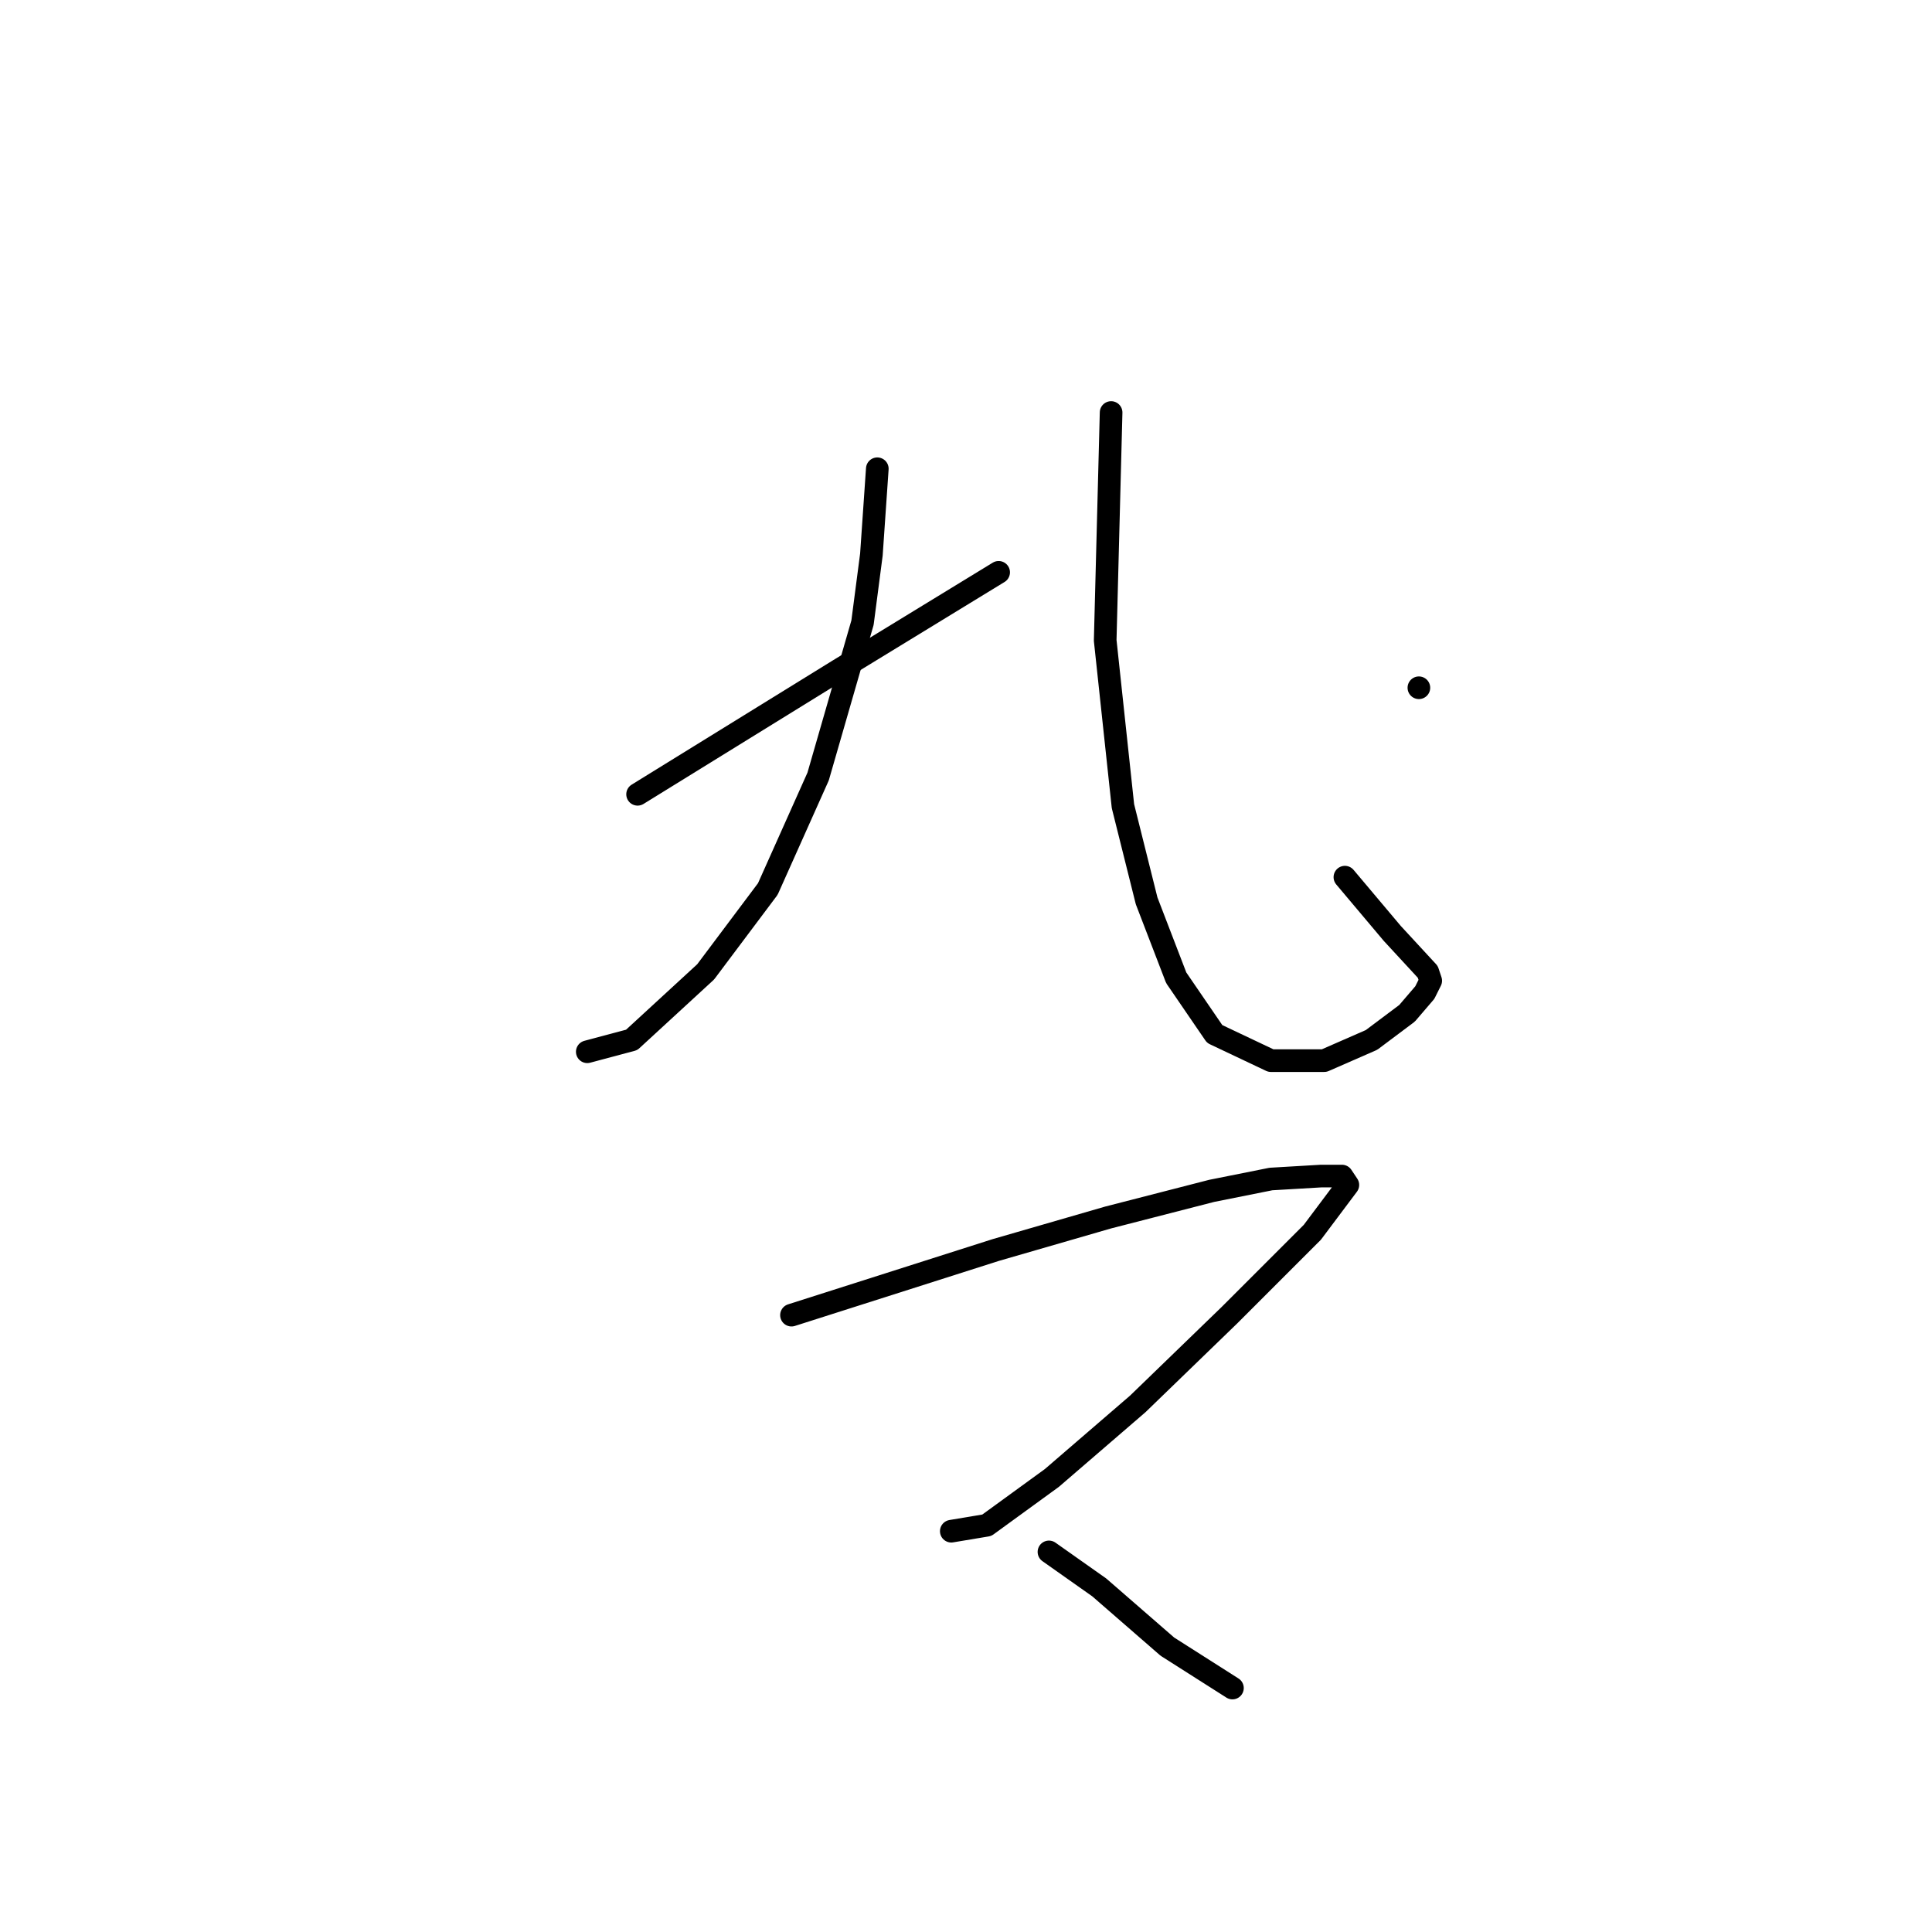 <?xml version="1.0" standalone="no"?>
    <svg width="256" height="256" xmlns="http://www.w3.org/2000/svg" version="1.1">
    <polyline stroke="black" stroke-width="3" stroke-linecap="round" fill="transparent" stroke-linejoin="round" points="116.248 62.112 115.464 73.484 114.287 82.504 108.405 102.895 101.739 117.796 93.504 128.776 83.7 137.795 77.818 139.364 77.818 139.364 " />
        <polyline stroke="black" stroke-width="3" stroke-linecap="round" fill="transparent" stroke-linejoin="round" points="147.227 54.661 146.443 84.856 148.796 106.816 151.933 119.365 155.854 129.56 160.952 137.011 168.403 140.54 175.461 140.54 181.735 137.795 186.441 134.266 188.794 131.521 189.578 129.953 189.186 128.776 184.48 123.678 178.206 116.228 178.206 116.228 " />
        <polyline stroke="black" stroke-width="3" stroke-linecap="round" fill="transparent" stroke-linejoin="round" points="84.484 105.248 111.15 88.778 132.326 75.837 132.326 75.837 " />
        <polyline stroke="black" stroke-width="3" stroke-linecap="round" fill="transparent" stroke-linejoin="round" points="188.01 91.131 188.01 91.131 " />
        <polyline stroke="black" stroke-width="3" stroke-linecap="round" fill="transparent" stroke-linejoin="round" points="104.876 174.264 131.934 165.637 146.835 161.324 160.56 157.795 168.403 156.226 175.069 155.834 177.814 155.834 178.598 157.01 173.893 163.285 162.913 174.264 150.756 186.029 139.384 195.832 130.757 202.106 126.051 202.891 126.051 202.891 " />
        <polyline stroke="black" stroke-width="3" stroke-linecap="round" fill="transparent" stroke-linejoin="round" points="138.992 205.636 145.658 210.341 154.678 218.184 163.305 223.674 163.305 223.674 " />
        </svg>